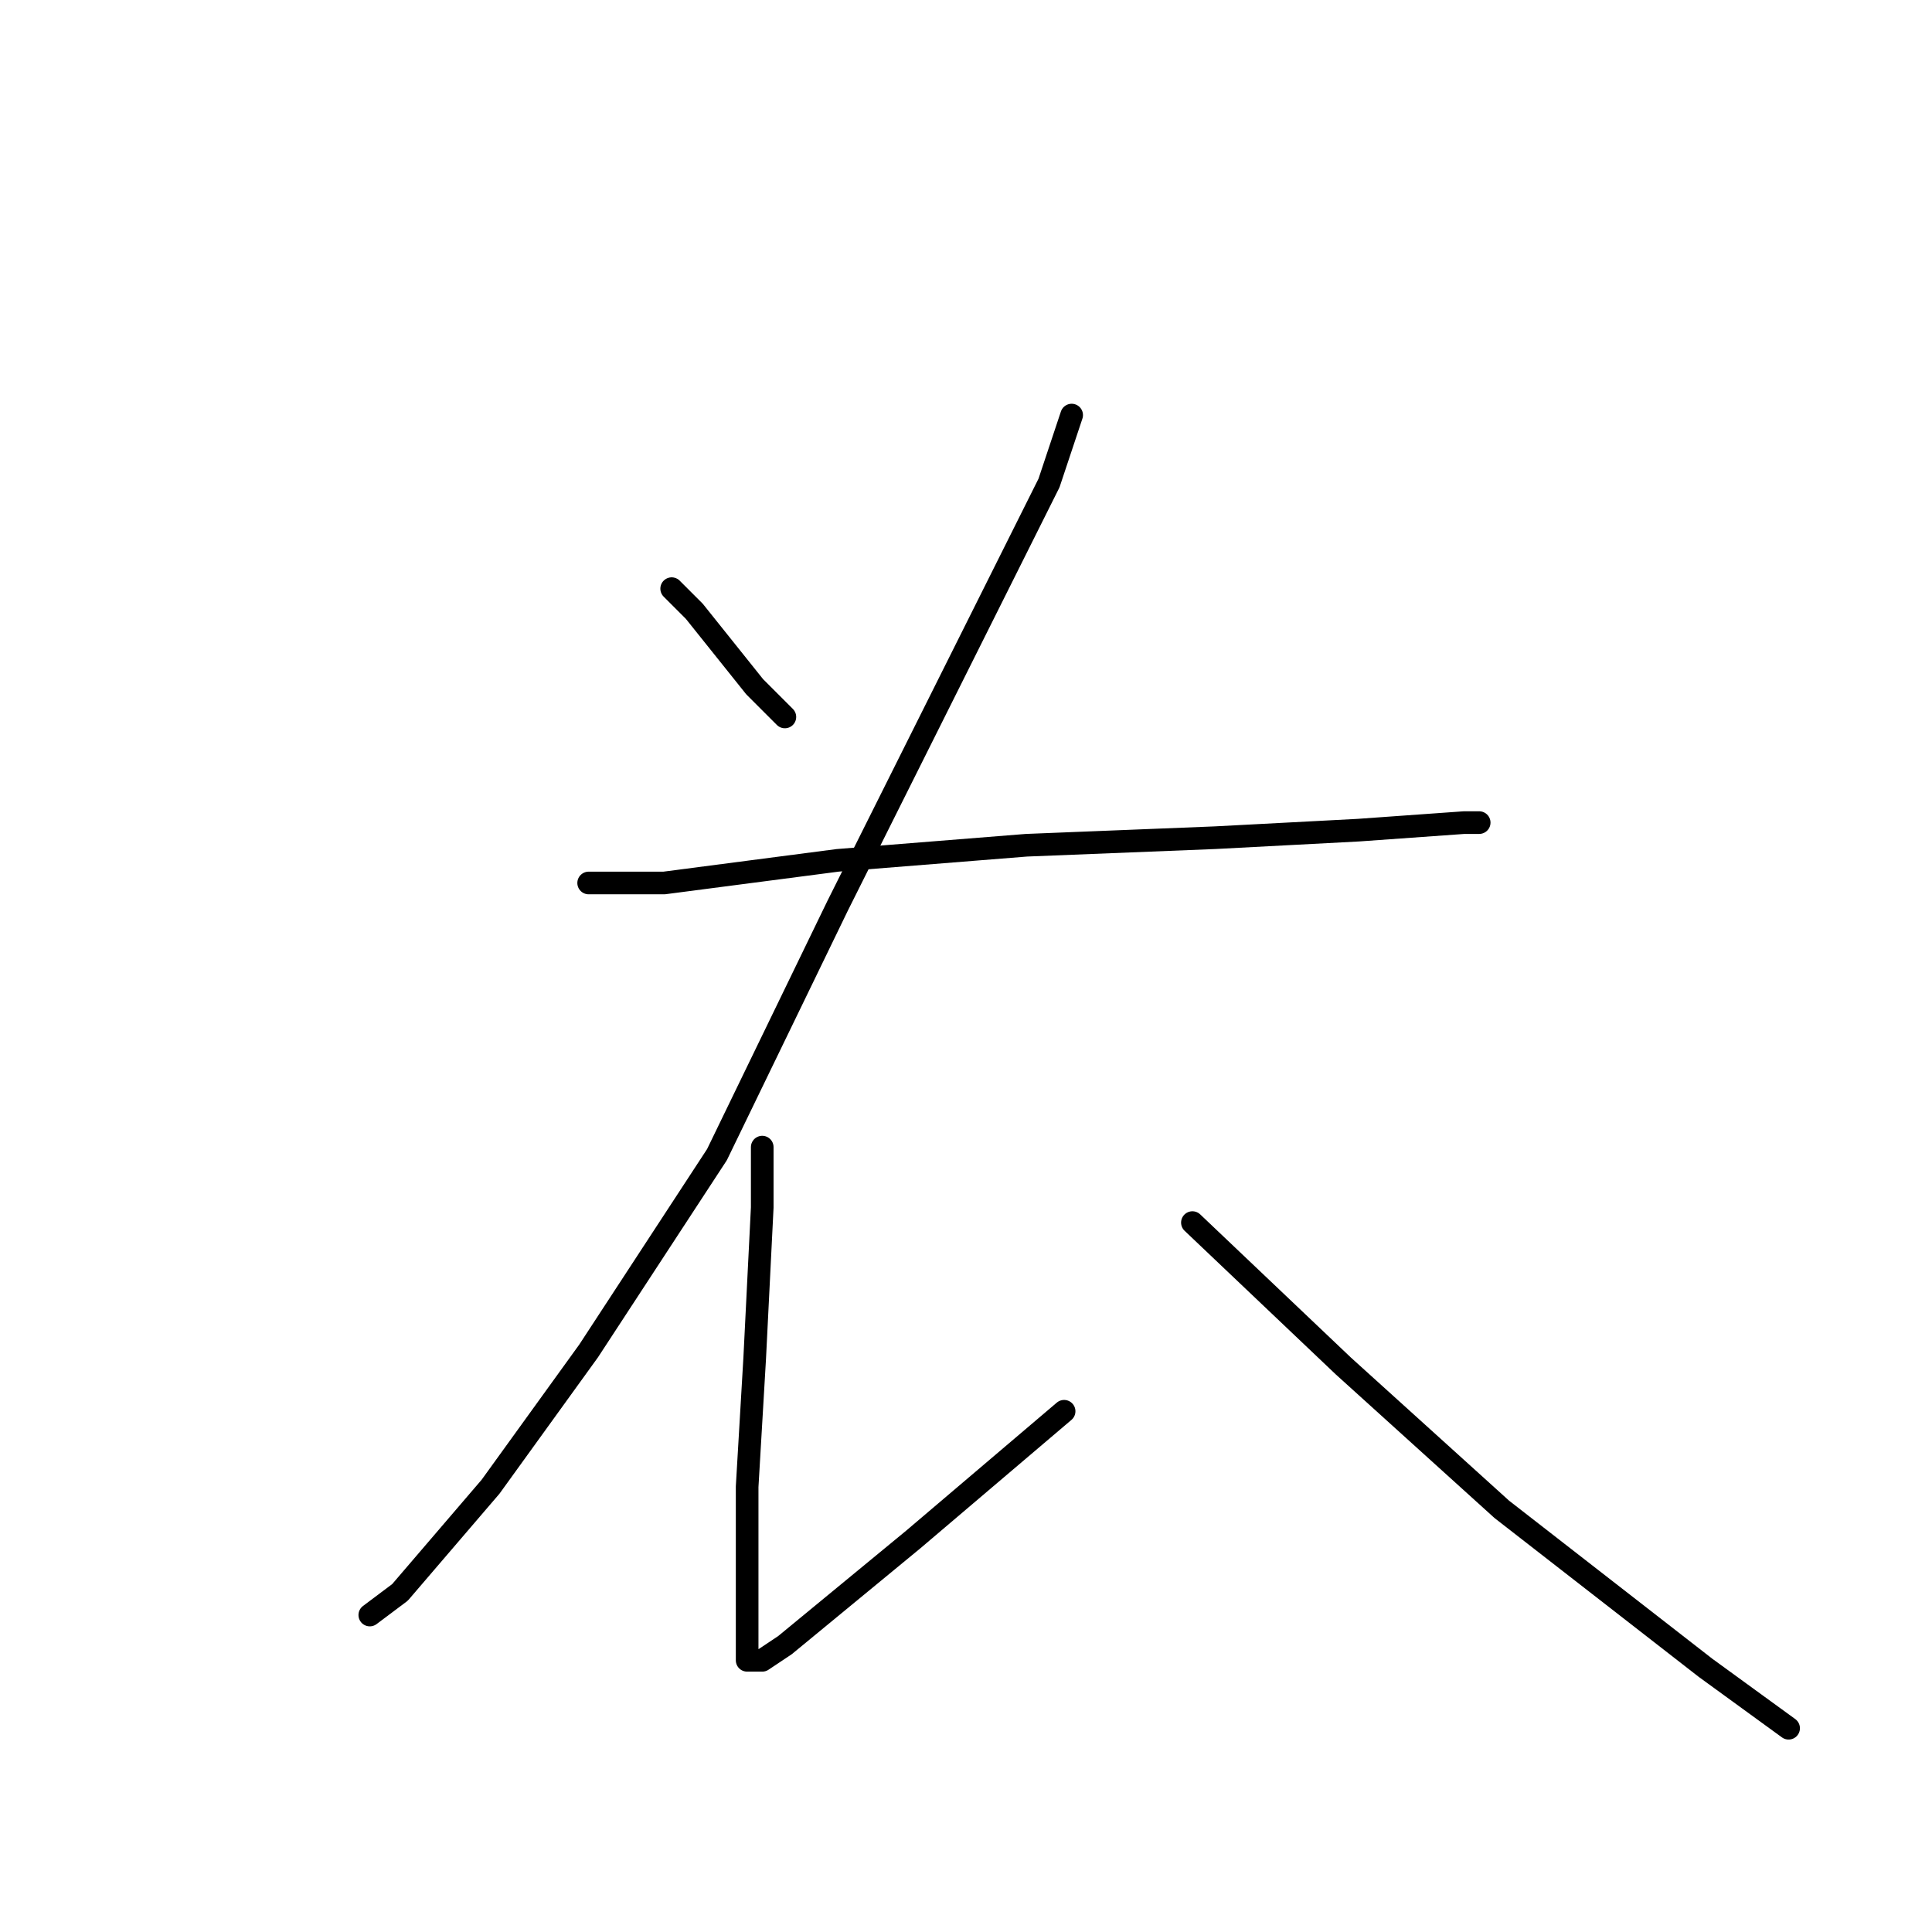 <?xml version="1.0" standalone="no"?>
    <svg width="256" height="256" xmlns="http://www.w3.org/2000/svg" version="1.1">
    <polyline stroke="black" stroke-width="3" stroke-linecap="round" fill="transparent" stroke-linejoin="round" points="89 78 92 81 100 91 104 95 104 95 " />
        <polyline stroke="black" stroke-width="3" stroke-linecap="round" fill="transparent" stroke-linejoin="round" points="142 55 139 64 127 88 111 120 95 153 78 179 65 197 53 211 49 214 49 214 " />
        <polyline stroke="black" stroke-width="3" stroke-linecap="round" fill="transparent" stroke-linejoin="round" points="78 117 88 117 111 114 136 112 161 111 180 110 194 109 196 109 196 109 " />
        <polyline stroke="black" stroke-width="3" stroke-linecap="round" fill="transparent" stroke-linejoin="round" points="101 152 101 160 100 180 99 197 99 211 99 218 99 220 101 220 104 218 121 204 141 187 141 187 " />
        <polyline stroke="black" stroke-width="3" stroke-linecap="round" fill="transparent" stroke-linejoin="round" points="158 162 178 181 199 200 226 221 237 229 237 229 " />
        </svg>